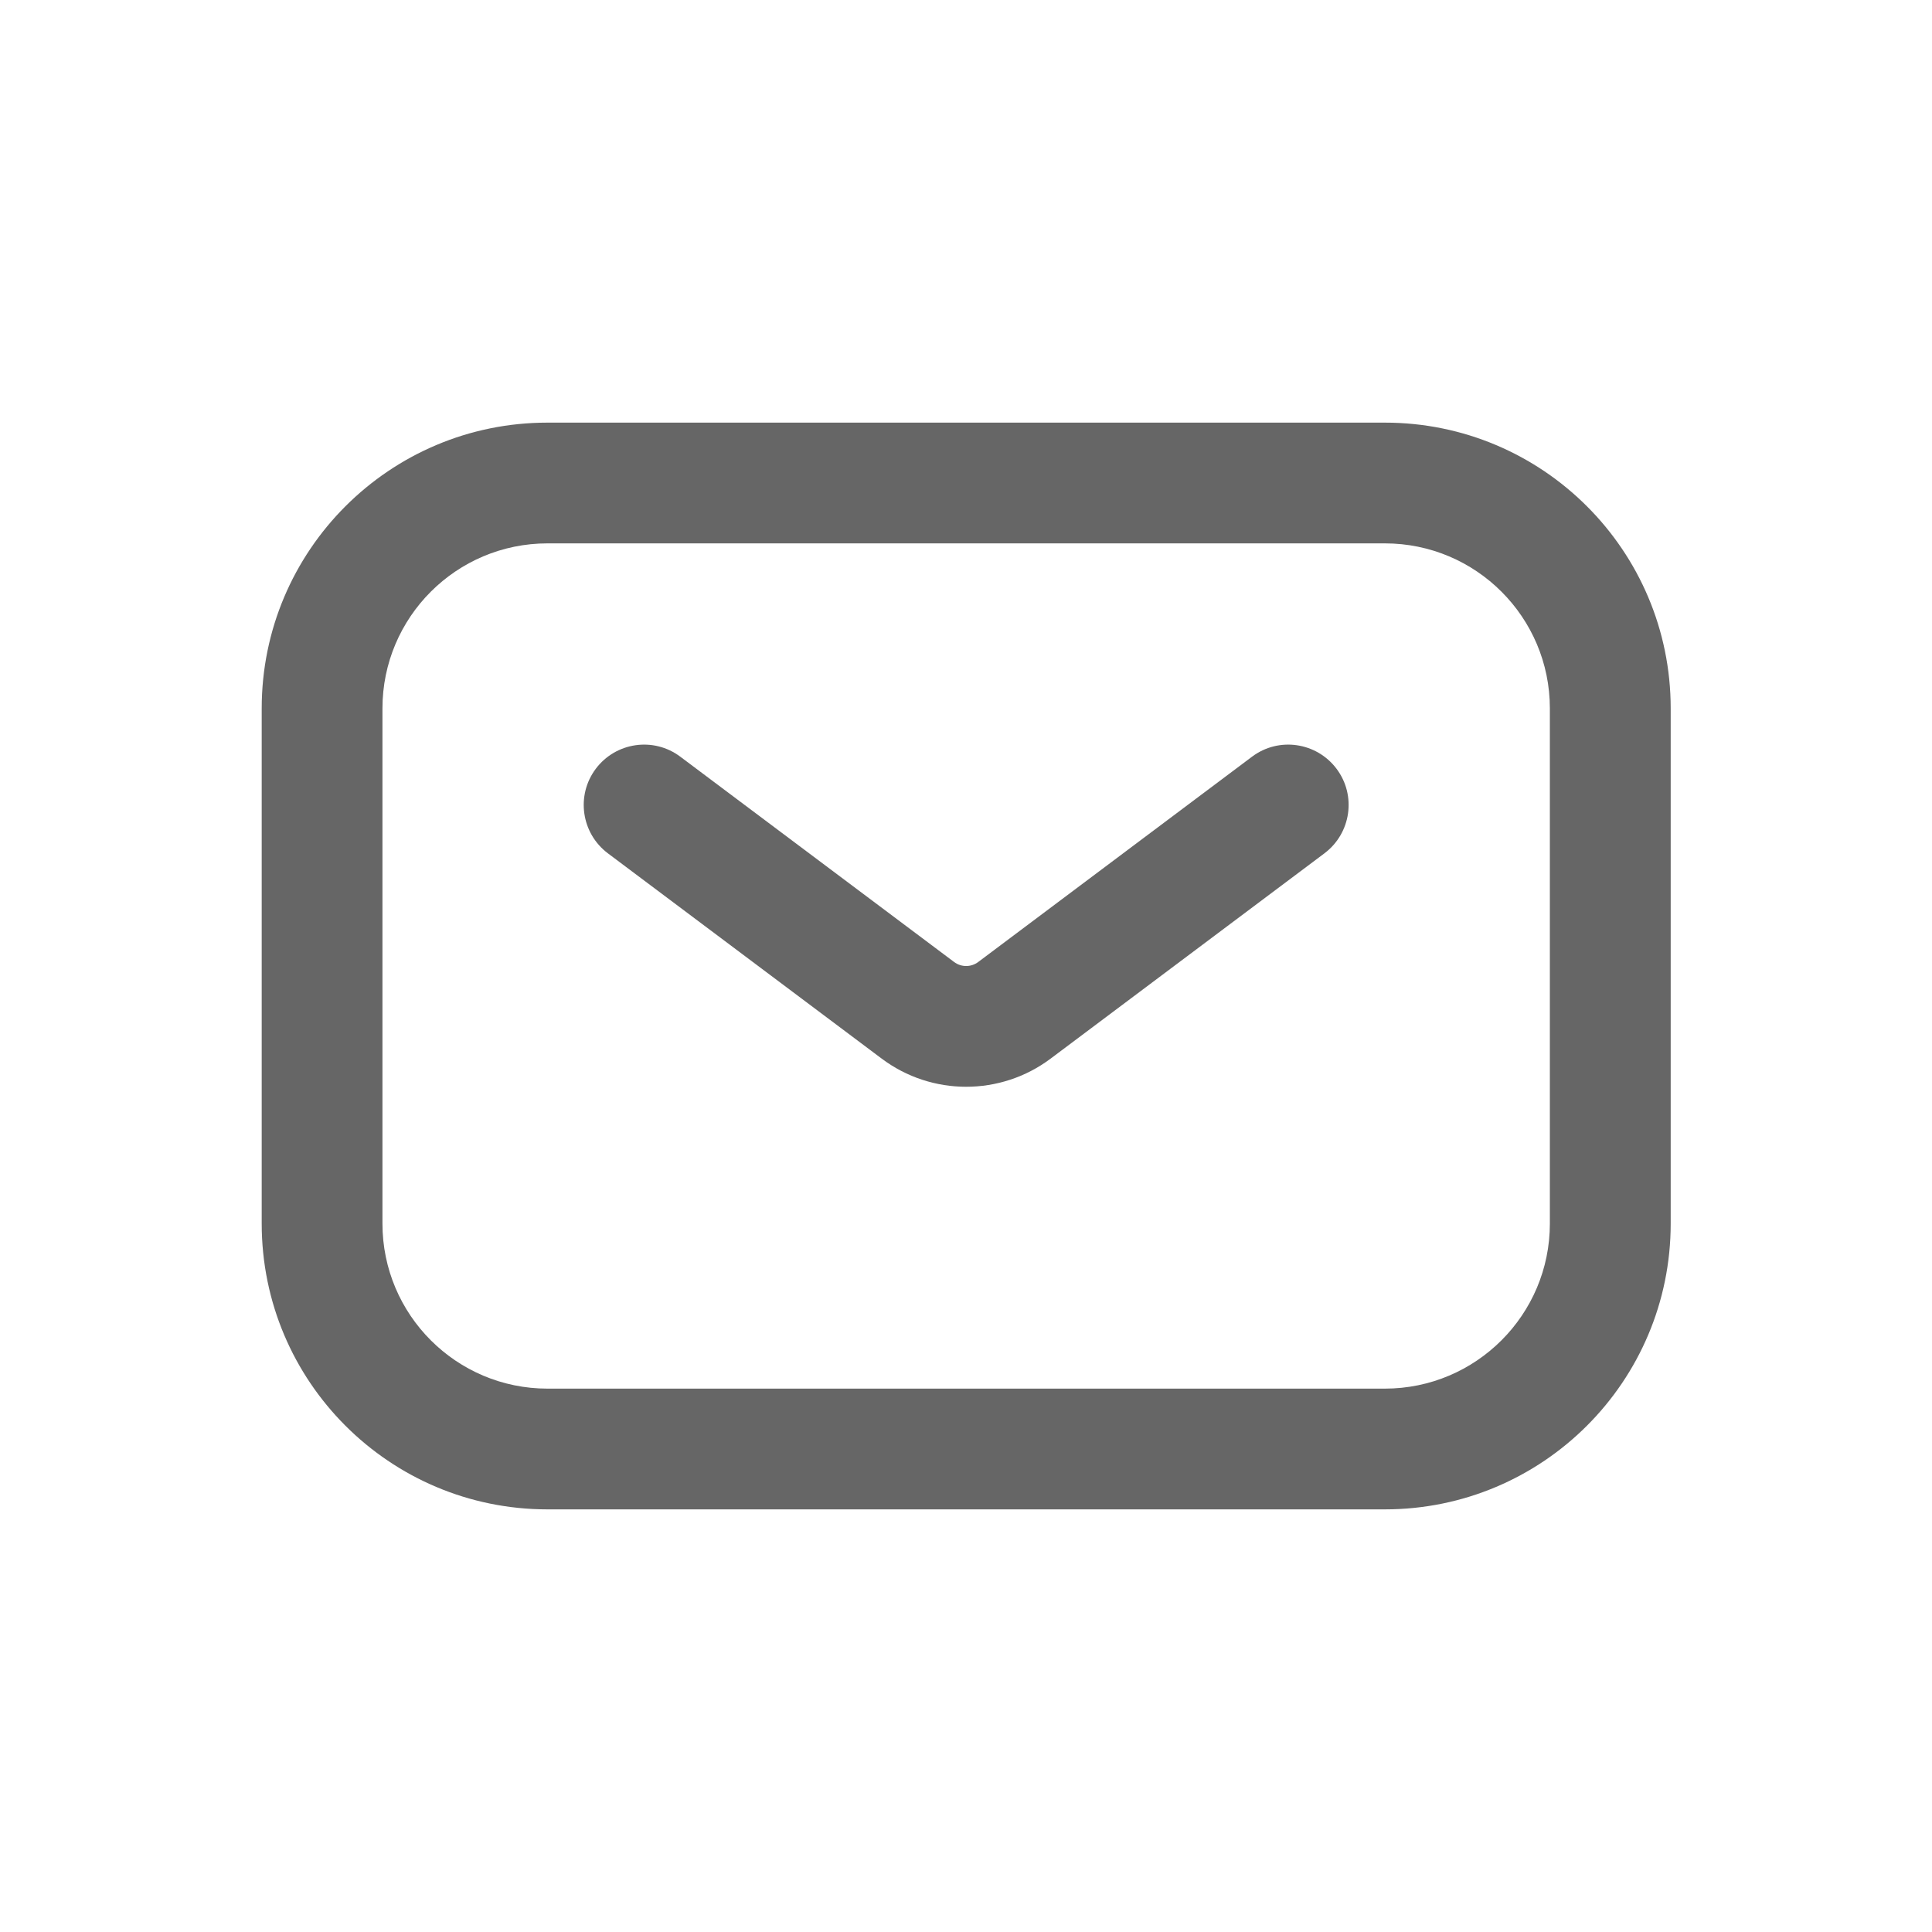 <svg width="24" height="24" viewBox="0 0 24 24" fill="none" xmlns="http://www.w3.org/2000/svg">
<path fill-rule="evenodd" clip-rule="evenodd" d="M3.251 8.8C3.251 6.839 4.84 5.25 6.801 5.25H17.203C19.164 5.25 20.754 6.839 20.754 8.8V15.2C20.754 17.161 19.164 18.75 17.203 18.75H6.801C4.84 18.75 3.251 17.161 3.251 15.2V8.8ZM6.801 6.75C5.669 6.75 4.751 7.668 4.751 8.8V15.2C4.751 16.332 5.669 17.25 6.801 17.25H17.203C18.335 17.25 19.253 16.332 19.253 15.2V8.8C19.253 7.668 18.335 6.75 17.203 6.75H6.801Z" fill="#666666"/>
<path fill-rule="evenodd" clip-rule="evenodd" d="M7.401 9.55C7.65 9.219 8.12 9.151 8.451 9.4L11.852 11.95C11.941 12.017 12.063 12.017 12.152 11.95L15.553 9.4C15.884 9.151 16.354 9.219 16.603 9.55C16.852 9.881 16.784 10.351 16.453 10.6L13.052 13.15C12.43 13.617 11.574 13.617 10.952 13.15L7.551 10.6C7.22 10.351 7.153 9.881 7.401 9.55Z" fill="#666666"/>
</svg>
